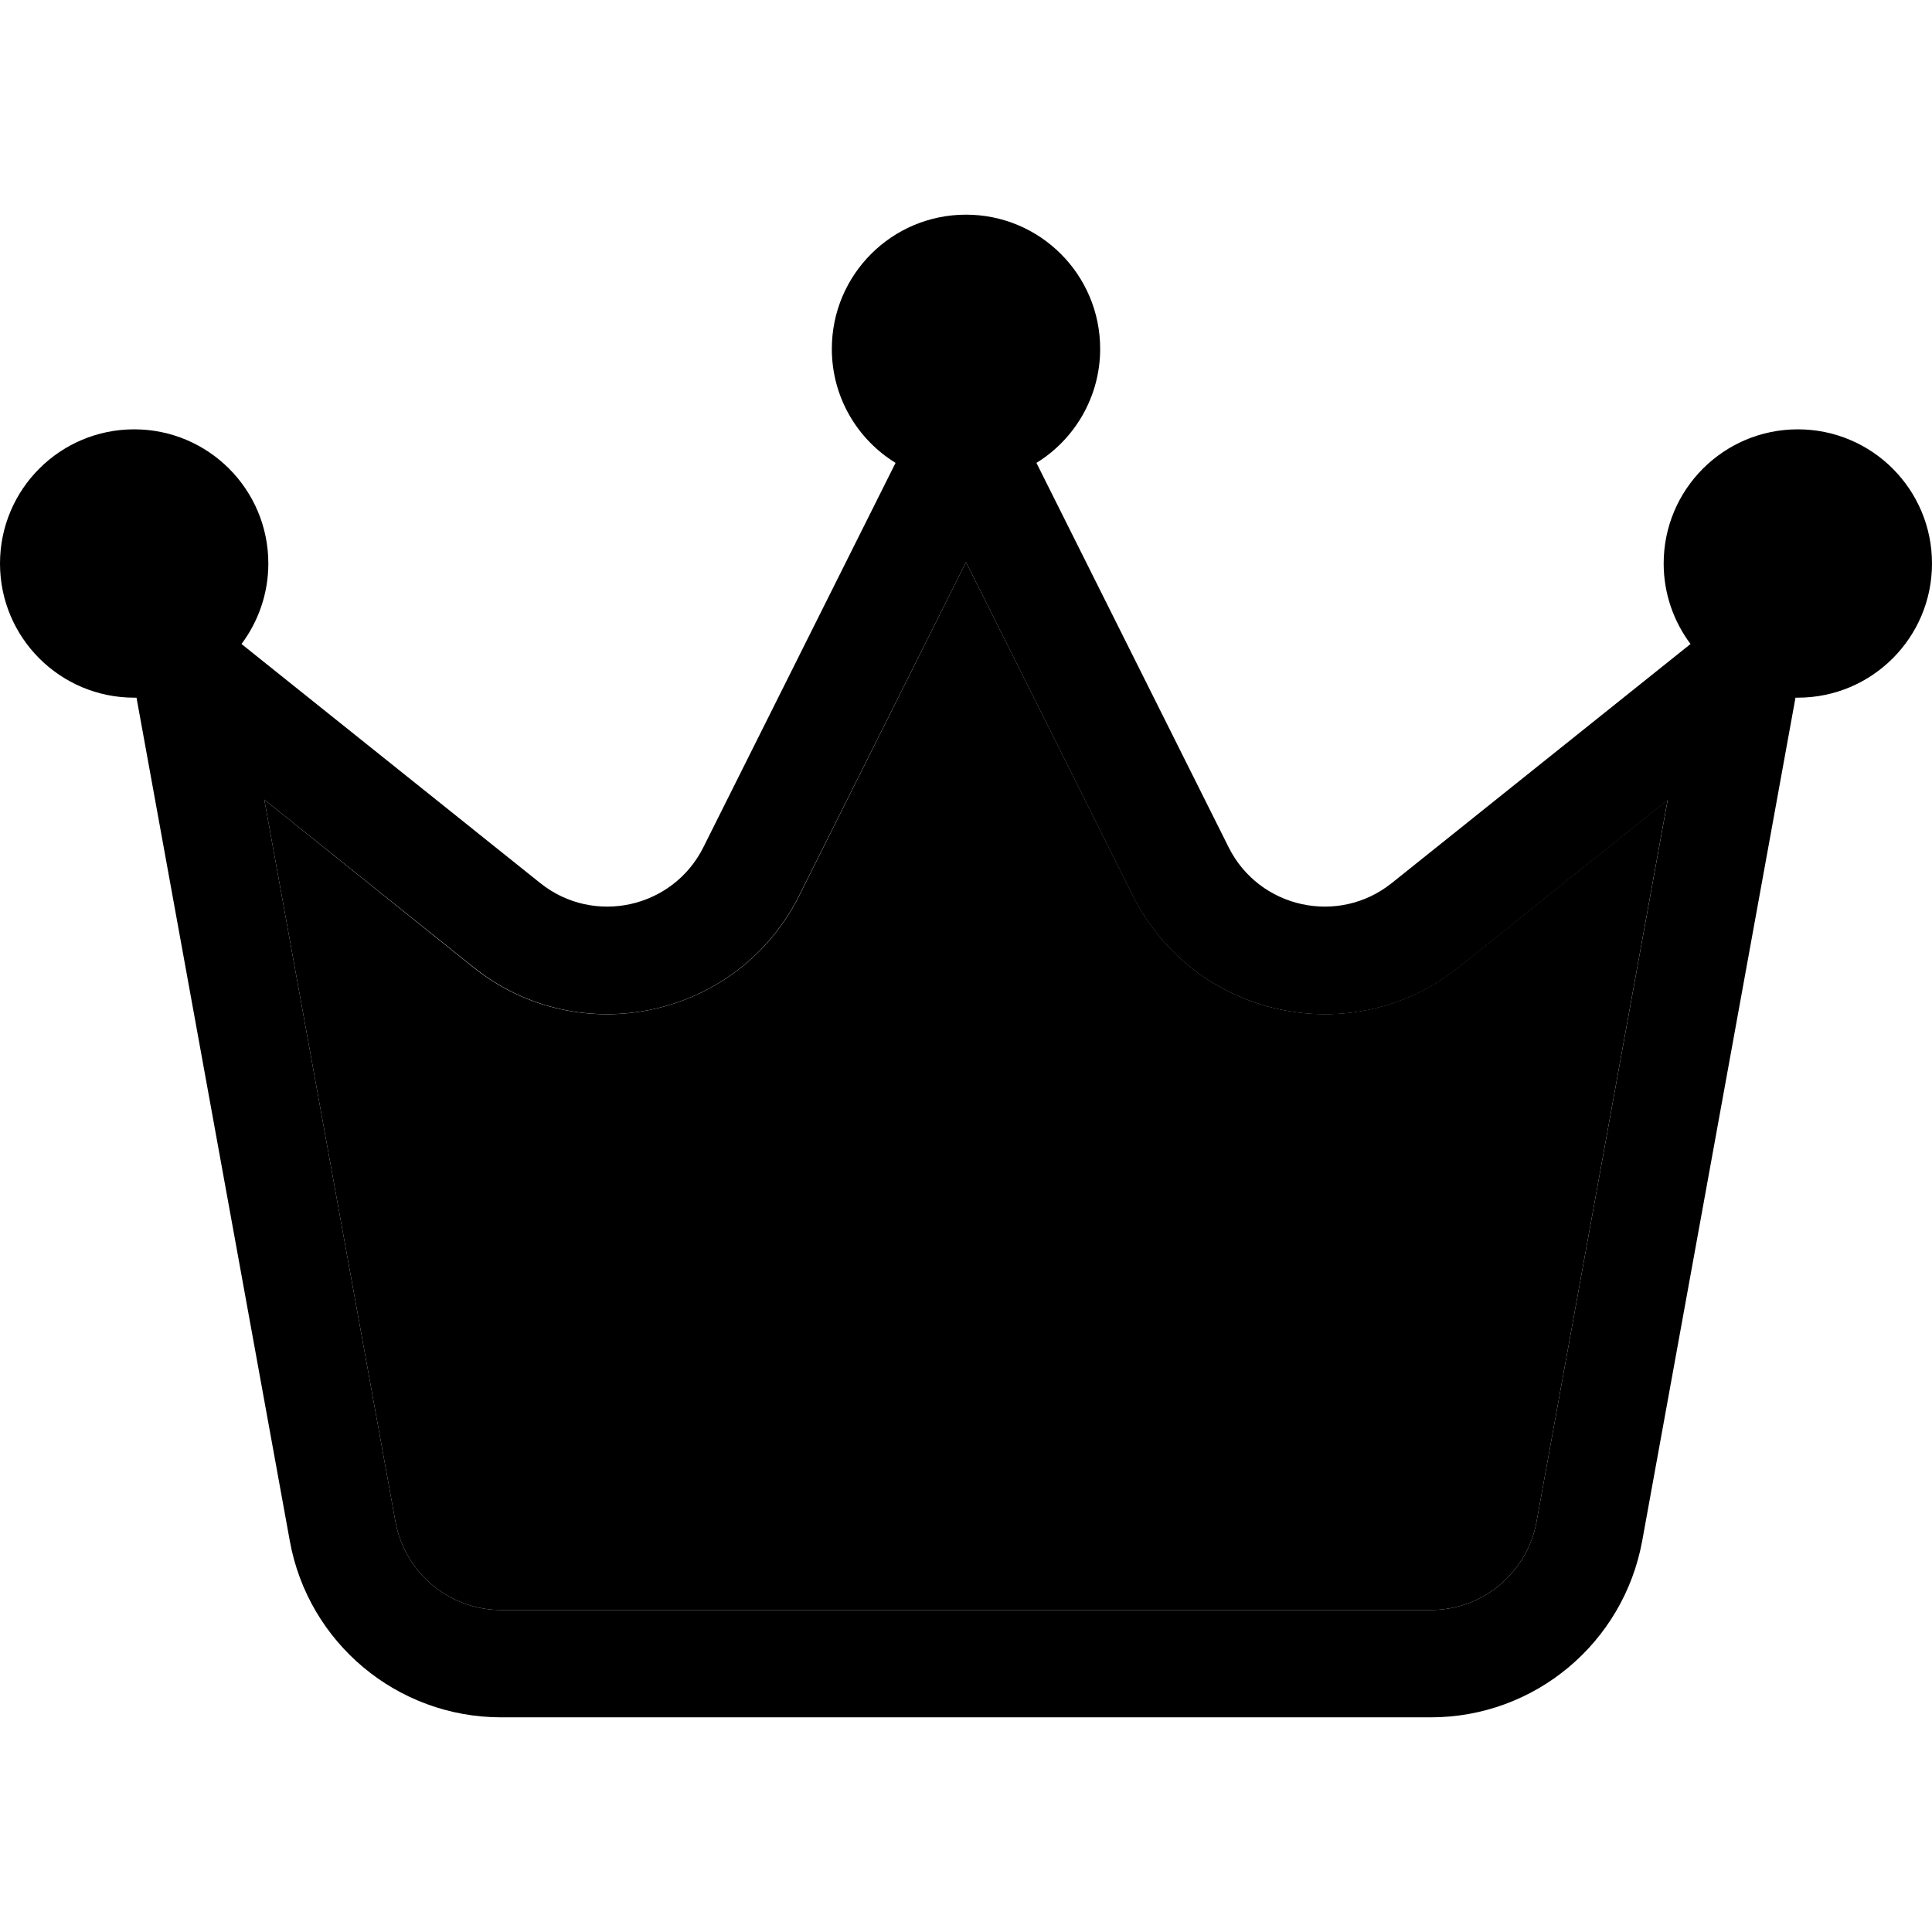 <svg xmlns="http://www.w3.org/2000/svg" width="24" height="24" viewBox="0 0 576 512">
    <path class="pr-icon-duotone-secondary" d="M78.8 206.4l39.1 215.3c2.8 15.2 16 26.3 31.5 26.3l277.2 0c15.5 0 28.7-11.1 31.5-26.3l39.1-215.3-62.3 49.9c-31.8 25.5-79 15.1-97.2-21.4L288 135.6l-49.7 99.4c-18.2 36.4-65.4 46.8-97.2 21.4L78.8 206.4z"/>
    <path class="pr-icon-duotone-primary" d="M309 106c11.4-7 19-19.7 19-34c0-22.1-17.9-40-40-40s-40 17.9-40 40c0 14.4 7.6 27 19 34L209.7 220.6c-9.1 18.2-32.7 23.4-48.6 10.7L72 160c5-6.7 8-15 8-24c0-22.1-17.9-40-40-40S0 113.9 0 136s17.9 40 40 40l.7 0L86.4 427.4c5.5 30.4 32 52.6 63 52.6l277.2 0c30.9 0 57.4-22.1 63-52.6L535.3 176c.2 0 .5 0 .7 0c22.1 0 40-17.9 40-40s-17.9-40-40-40s-40 17.9-40 40c0 9 3 17.3 8 24l-89.1 71.3c-15.9 12.7-39.5 7.5-48.6-10.7L309 106zM117.9 421.7L78.8 206.4l62.3 49.9c31.8 25.5 79 15.1 97.2-21.4L288 135.6l49.7 99.4c18.2 36.4 65.4 46.8 97.2 21.4l62.3-49.9L458.1 421.7c-2.8 15.2-16 26.3-31.5 26.3l-277.2 0c-15.5 0-28.7-11.1-31.5-26.3z"/>
</svg>